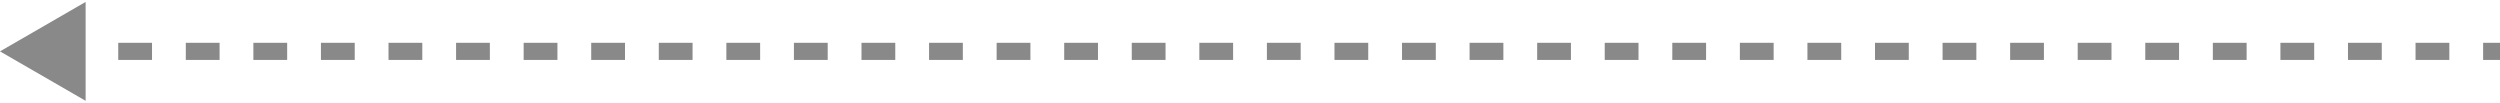 <svg width="146" height="6" viewBox="0 0 146 6" fill="none" xmlns="http://www.w3.org/2000/svg">
<path d="M0 3L5 5.887L5 0.113L0 3ZM2.959 3.5L4.932 3.5L4.932 2.5L2.959 2.5L2.959 3.5ZM6.905 3.5L8.878 3.5L8.878 2.5L6.905 2.5L6.905 3.5ZM10.851 3.5L12.824 3.5L12.824 2.5L10.851 2.5L10.851 3.5ZM14.797 3.5L16.77 3.5L16.77 2.5L14.797 2.5L14.797 3.5ZM18.743 3.5L20.716 3.5L20.716 2.5L18.743 2.5L18.743 3.5ZM22.689 3.5L24.662 3.5L24.662 2.5L22.689 2.5L22.689 3.5ZM26.635 3.5L28.608 3.5L28.608 2.5L26.635 2.5L26.635 3.5ZM30.581 3.5L32.554 3.5L32.554 2.5L30.581 2.5L30.581 3.5ZM34.527 3.5L36.5 3.5L36.5 2.5L34.527 2.5L34.527 3.5ZM38.473 3.5L40.446 3.5L40.446 2.5L38.473 2.5L38.473 3.5ZM42.419 3.5L44.392 3.5L44.392 2.5L42.419 2.5L42.419 3.5ZM46.365 3.5L48.338 3.5L48.338 2.5L46.365 2.5L46.365 3.5ZM50.311 3.5L52.284 3.5L52.284 2.5L50.311 2.5L50.311 3.5ZM54.257 3.5L56.23 3.5L56.23 2.5L54.257 2.5L54.257 3.5ZM58.203 3.5L60.176 3.5L60.176 2.5L58.203 2.5L58.203 3.5ZM62.149 3.5L64.122 3.5L64.122 2.5L62.149 2.5L62.149 3.5ZM66.095 3.5L68.068 3.5L68.068 2.5L66.095 2.5L66.095 3.5ZM70.041 3.5L72.013 3.5L72.013 2.5L70.041 2.5L70.041 3.5ZM73.987 3.5L75.96 3.5L75.96 2.5L73.987 2.5L73.987 3.5ZM77.933 3.5L79.905 3.5L79.905 2.5L77.933 2.5L77.933 3.5ZM81.878 3.5L83.851 3.5L83.851 2.5L81.878 2.5L81.878 3.5ZM85.824 3.5L87.797 3.5L87.797 2.5L85.824 2.5L85.824 3.5ZM89.77 3.5L91.743 3.5L91.743 2.5L89.77 2.5L89.77 3.5ZM93.716 3.5L95.689 3.5L95.689 2.5L93.716 2.5L93.716 3.5ZM97.662 3.5L99.635 3.5L99.635 2.5L97.662 2.5L97.662 3.5ZM101.608 3.5L103.581 3.5L103.581 2.5L101.608 2.5L101.608 3.5ZM105.554 3.5L107.527 3.5L107.527 2.5L105.554 2.5L105.554 3.5ZM109.5 3.5L111.473 3.5L111.473 2.5L109.5 2.5L109.5 3.5ZM113.446 3.5L115.419 3.5L115.419 2.5L113.446 2.5L113.446 3.5ZM117.392 3.5L119.365 3.5L119.365 2.5L117.392 2.5L117.392 3.5ZM121.338 3.5L123.311 3.5L123.311 2.5L121.338 2.5L121.338 3.5ZM125.284 3.5L127.257 3.5L127.257 2.5L125.284 2.5L125.284 3.5ZM129.23 3.5L131.203 3.5L131.203 2.5L129.23 2.5L129.23 3.5ZM133.176 3.5L135.149 3.5L135.149 2.5L133.176 2.5L133.176 3.5ZM137.122 3.5L139.095 3.5L139.095 2.5L137.122 2.5L137.122 3.5ZM141.068 3.5L143.041 3.5L143.041 2.5L141.068 2.5L141.068 3.5ZM145.014 3.5L146 3.5L146 2.5L145.014 2.5L145.014 3.5Z" fill="#898989"/>
</svg>
